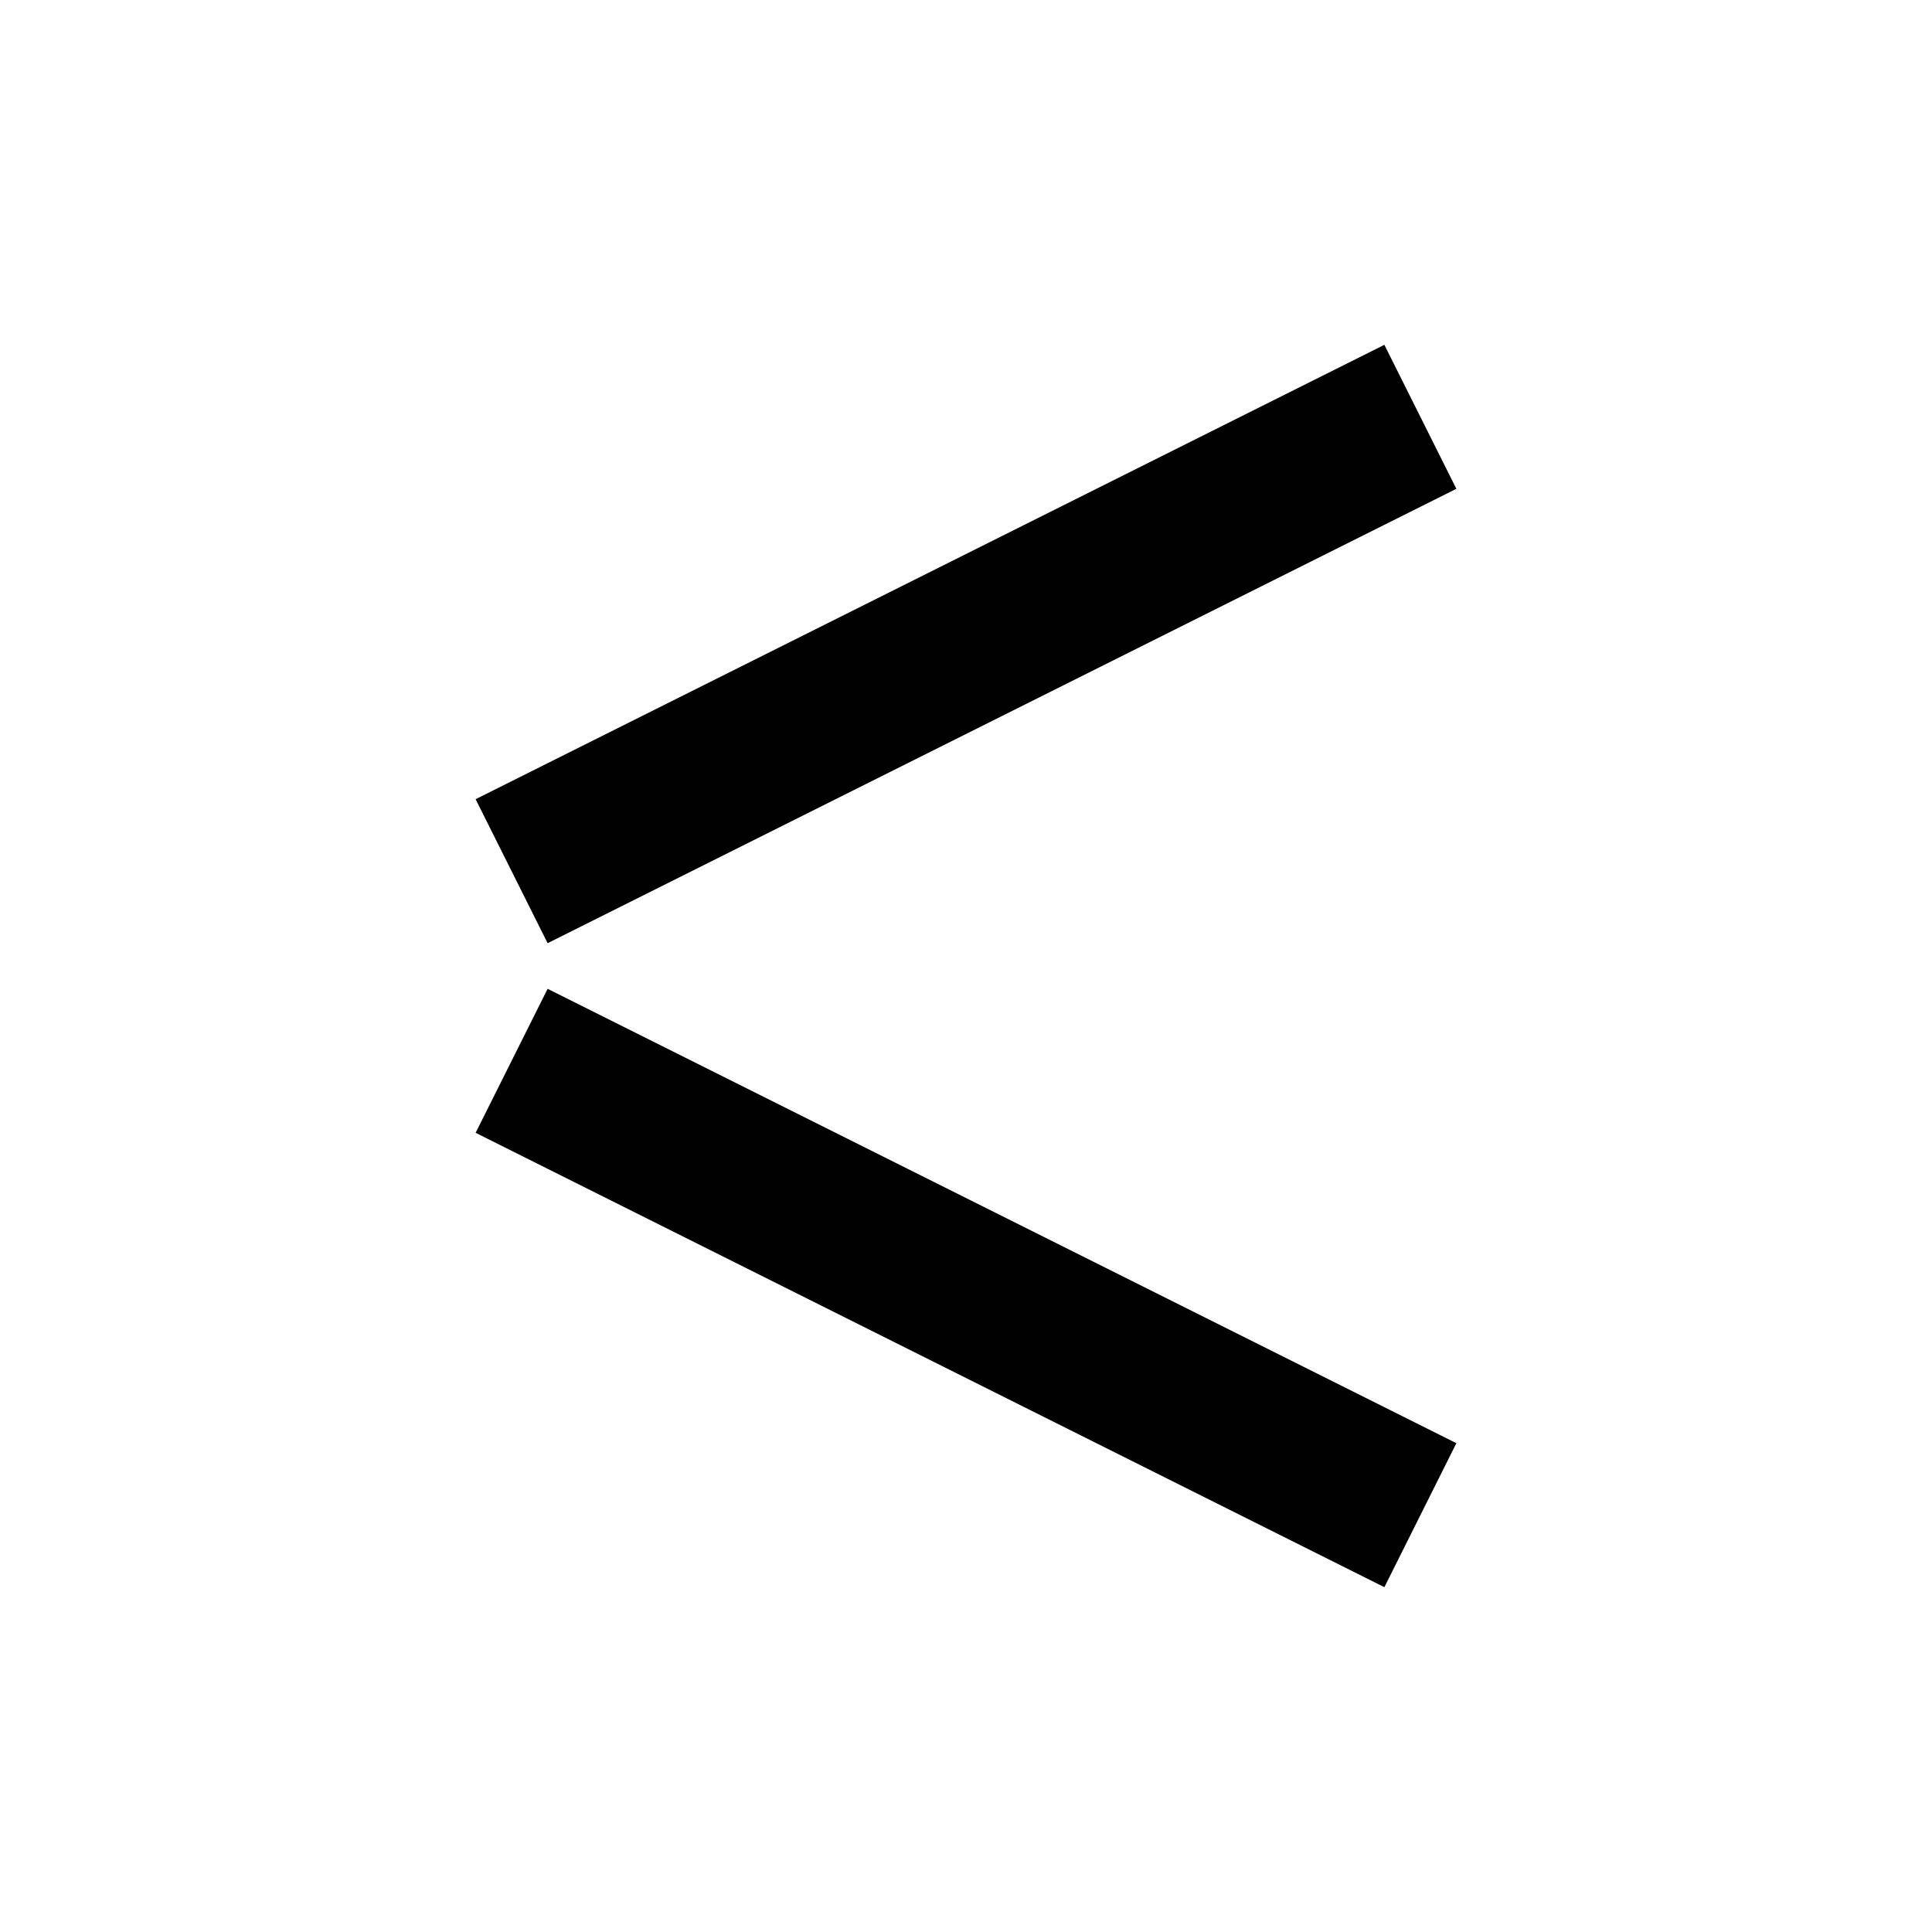 <?xml version="1.0" encoding="UTF-8" standalone="no"?>
<svg width="100%" height="100%" viewBox="0 0 48 48" version="1.1" xmlns="http://www.w3.org/2000/svg" xmlns:xlink="http://www.w3.org/1999/xlink">
    <!-- Generator: Sketch 3.8.3 (29802) - http://www.bohemiancoding.com/sketch -->
    <title>androidshare_rounded_bold</title>
    <desc>Created with Sketch.</desc>
    <defs>
        <path d="M40,16 C44.418,16 48,12.418 48,8 C48,3.582 44.418,0 40,0 C35.582,0 32,3.582 32,8 C32,12.418 35.582,16 40,16 Z" id="path-1"></path>
        <mask id="mask-2" maskContentUnits="userSpaceOnUse" maskUnits="objectBoundingBox" x="0" y="0" width="16" height="16" fill="white">
            <use xlink:href="#path-1"></use>
        </mask>
        <circle id="path-3" cx="40" cy="40" r="8"></circle>
        <mask id="mask-4" maskContentUnits="userSpaceOnUse" maskUnits="objectBoundingBox" x="0" y="0" width="16" height="16" fill="white">
            <use xlink:href="#path-3"></use>
        </mask>
        <circle id="path-5" cx="8" cy="24" r="8"></circle>
        <mask id="mask-6" maskContentUnits="userSpaceOnUse" maskUnits="objectBoundingBox" x="0" y="0" width="16" height="16" fill="white">
            <use xlink:href="#path-5"></use>
        </mask>
    </defs>
    <g id="Page-1" stroke="none" stroke-width="1" fill="none" fill-rule="evenodd">
        <g id="Group" stroke="#000000">
            <path d="M14.5,20.75 L33.5,11.25" id="Line" stroke-width="4" stroke-linecap="square"></path>
            <path d="M14.5,36.75 L33.5,27.25" id="Line" stroke-width="4" stroke-linecap="square" transform="translate(24, 32) scale(1, -1) translate(-24, -32) "></path>
            <use id="Oval-145" mask="url(#mask-2)" stroke-width="8" xlink:href="#path-1"></use>
            <use id="Oval-145" mask="url(#mask-4)" stroke-width="8" xlink:href="#path-3"></use>
            <use id="Oval-145" mask="url(#mask-6)" stroke-width="8" xlink:href="#path-5"></use>
        </g>
    </g>
</svg>